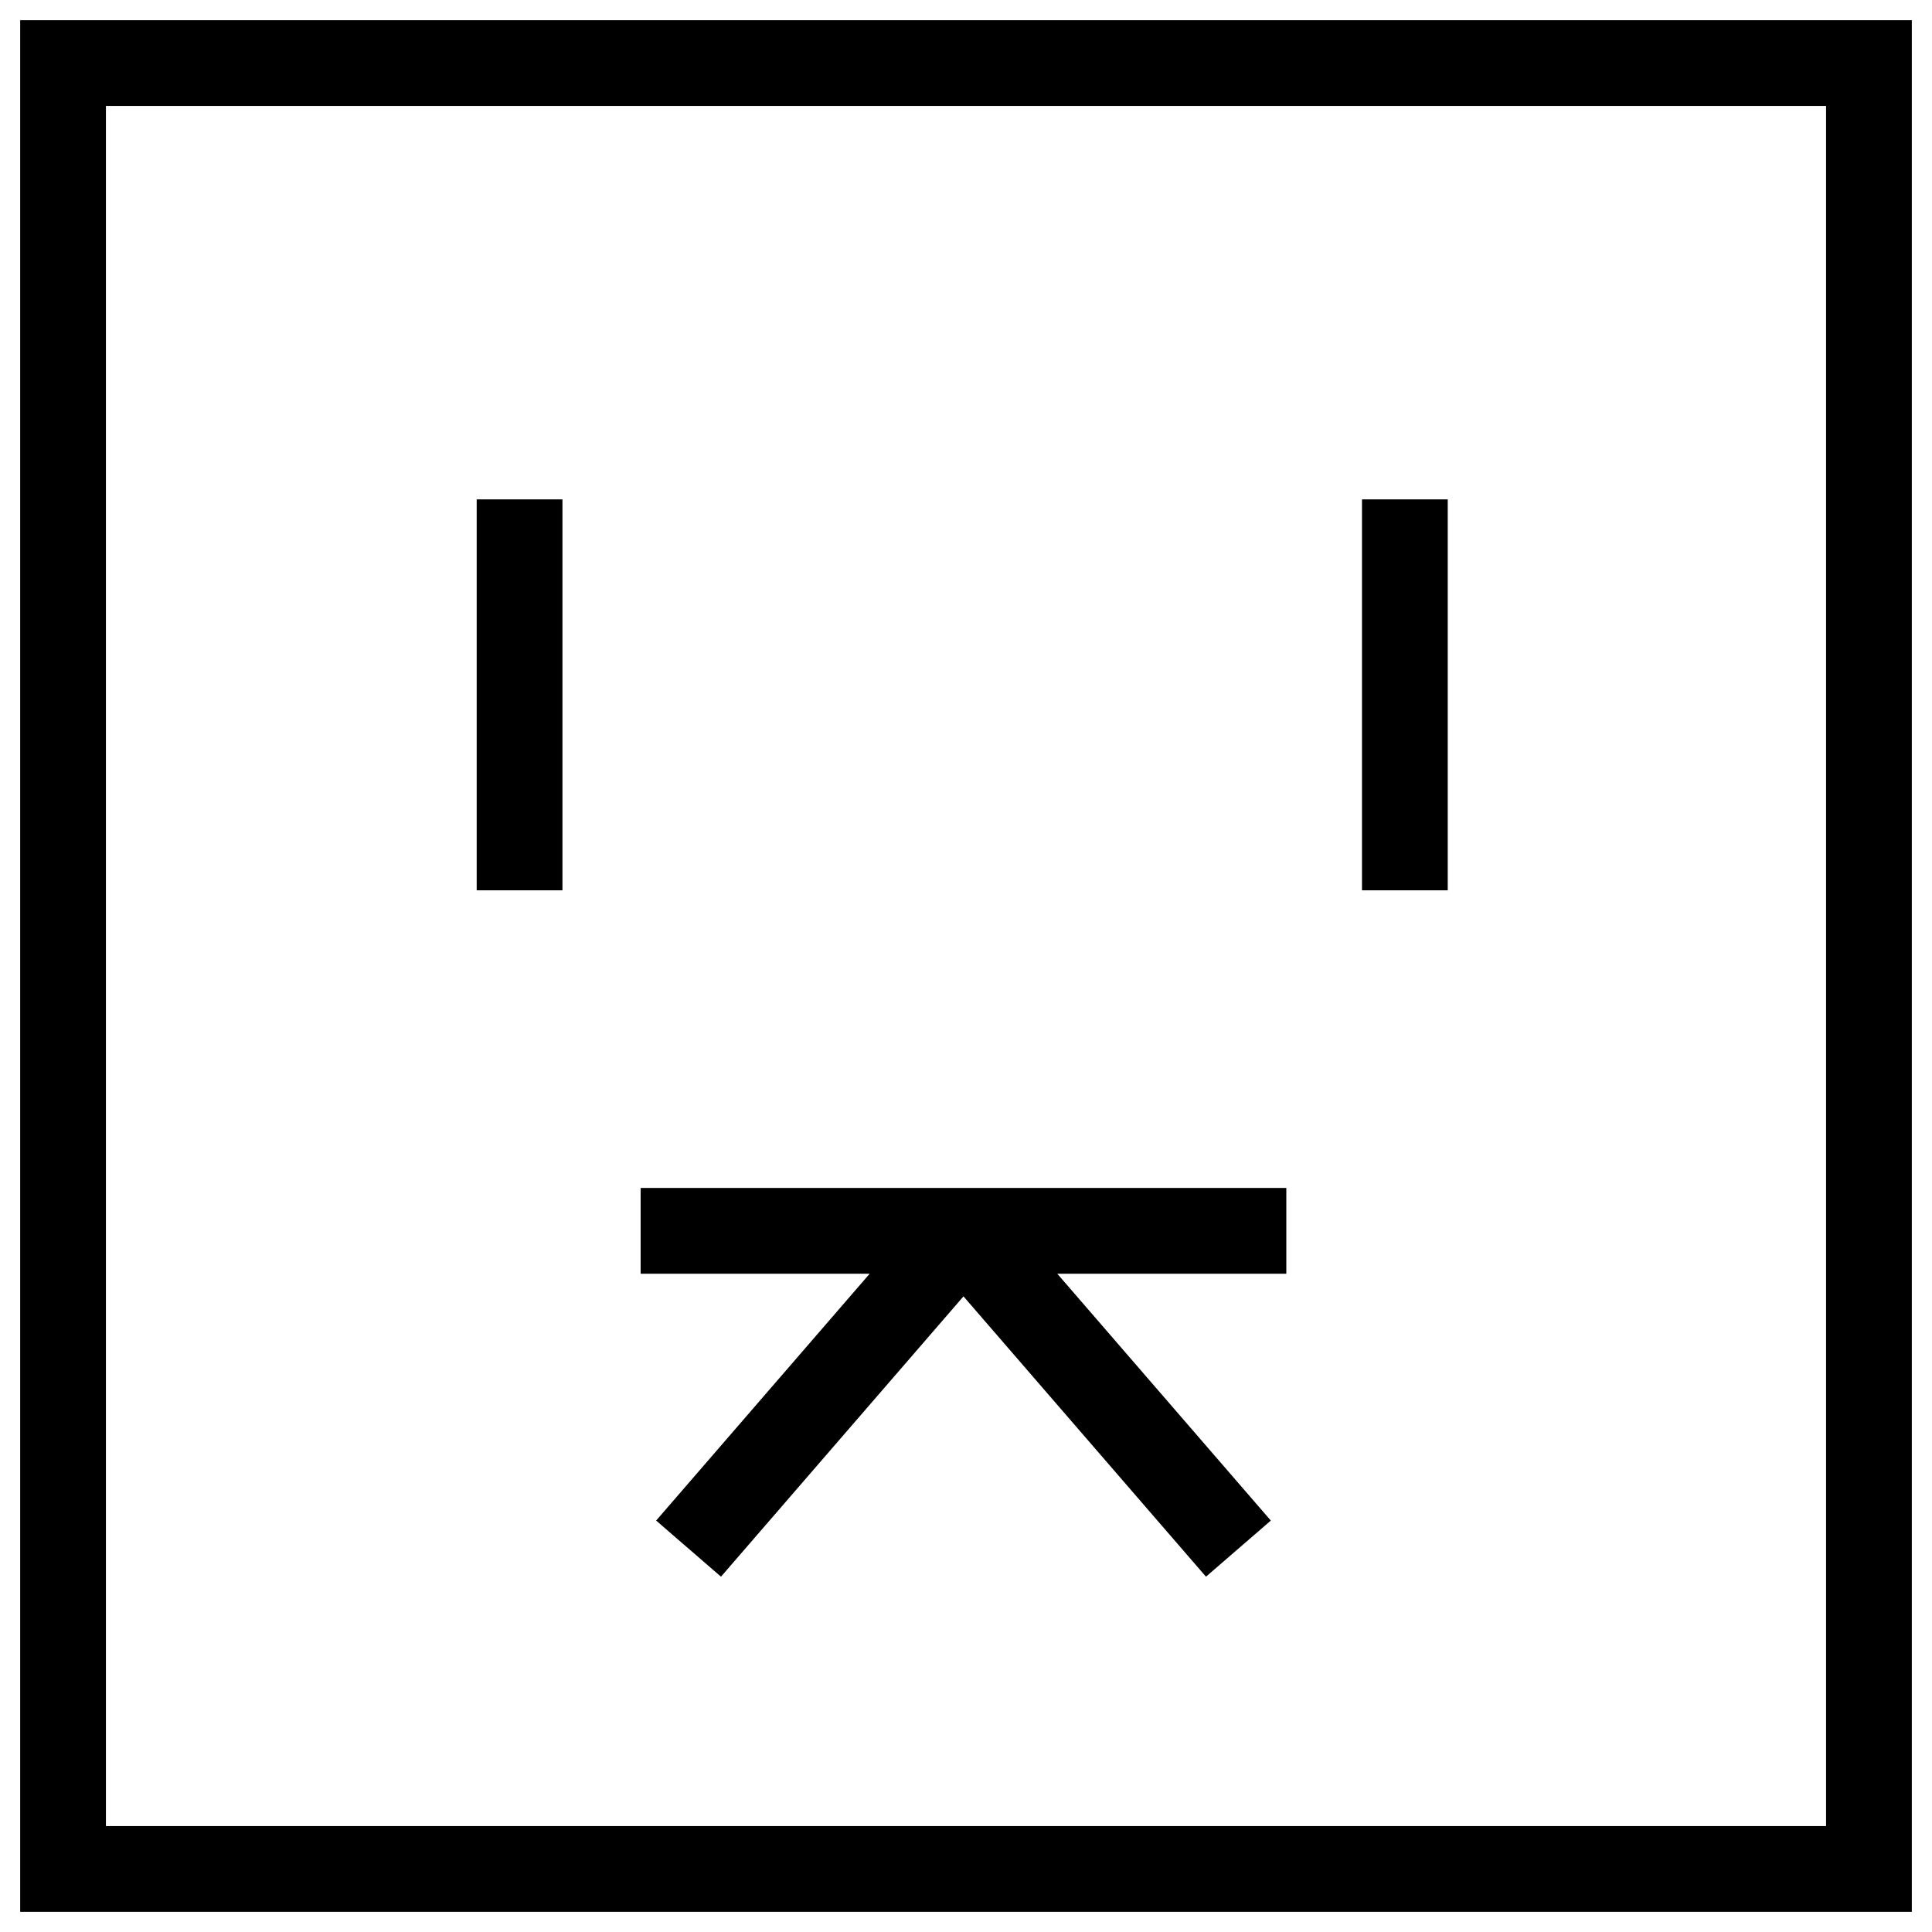 <svg version="1.2" xmlns="http://www.w3.org/2000/svg" viewBox="0 0 383 383" width="383" height="383">
	<title>mask-icon-svg</title>
	<style>
		.s0 { fill: none;stroke: #000000;stroke-width: 17 } 
	</style>
	<g id="Layer">
	</g>
	<path id="Layer" class="s0" d="m12.5 12.5h358v358h-358zm90.5 86.5v77.5m175.5-77.5v77.5m-151.5 67.5h64m64 0h-64m0 0l-54.5 63m54.5-63l54.5 63" />
</svg>